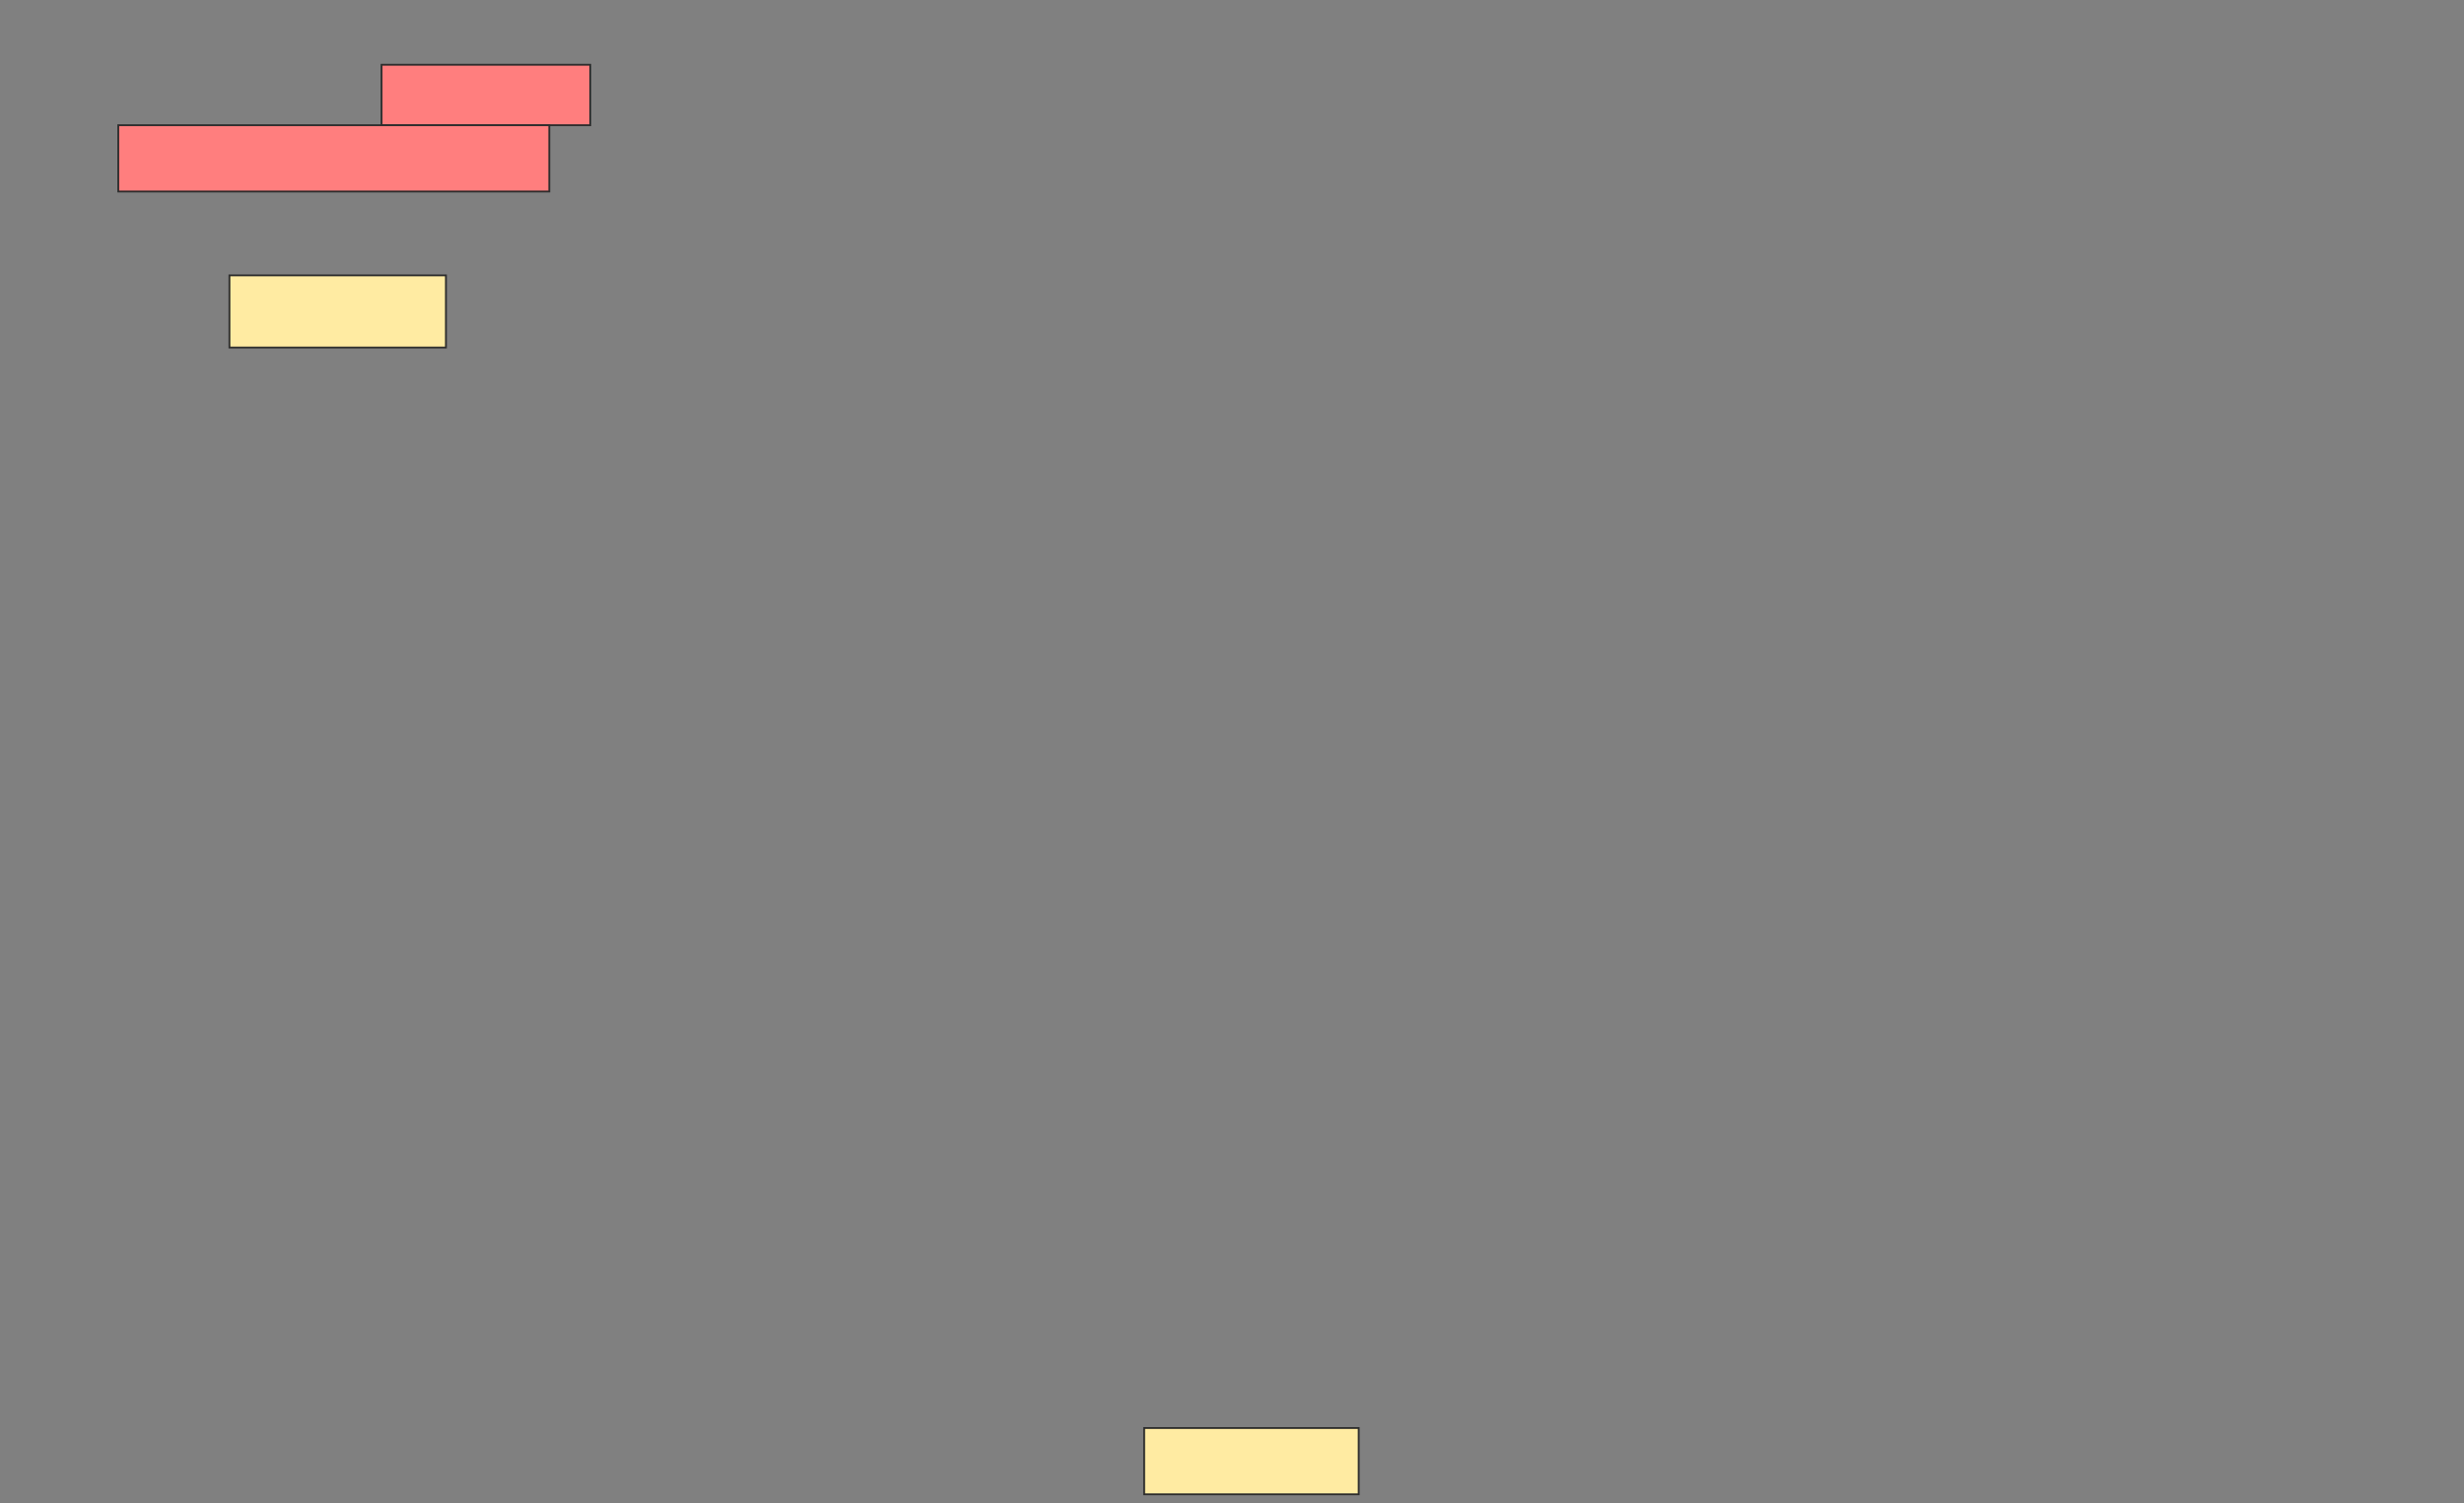 <svg height="820" width="1344" xmlns="http://www.w3.org/2000/svg"><rect width="100%" height="100%" fill="#808080" stroke="none"/><g class="qshape"><path class="qshape" fill="#FF7E7E" stroke="#2D2D2D" d="M208.128 35.319H321.958V68.298H208.128z"/><path class="qshape" fill="#FF7E7E" stroke="#2D2D2D" d="M64.511 68.298H299.617V104.468H64.511z"/></g><path fill="#FFEBA2" stroke="#2D2D2D" d="M125.149 150.213H243.234V189.575H125.149z"/><path fill="#FFEBA2" stroke="#2D2D2D" stroke-dasharray="null" stroke-linecap="null" stroke-linejoin="null" d="M624.085 778.936H741.106V815.106H624.085z"/></svg>